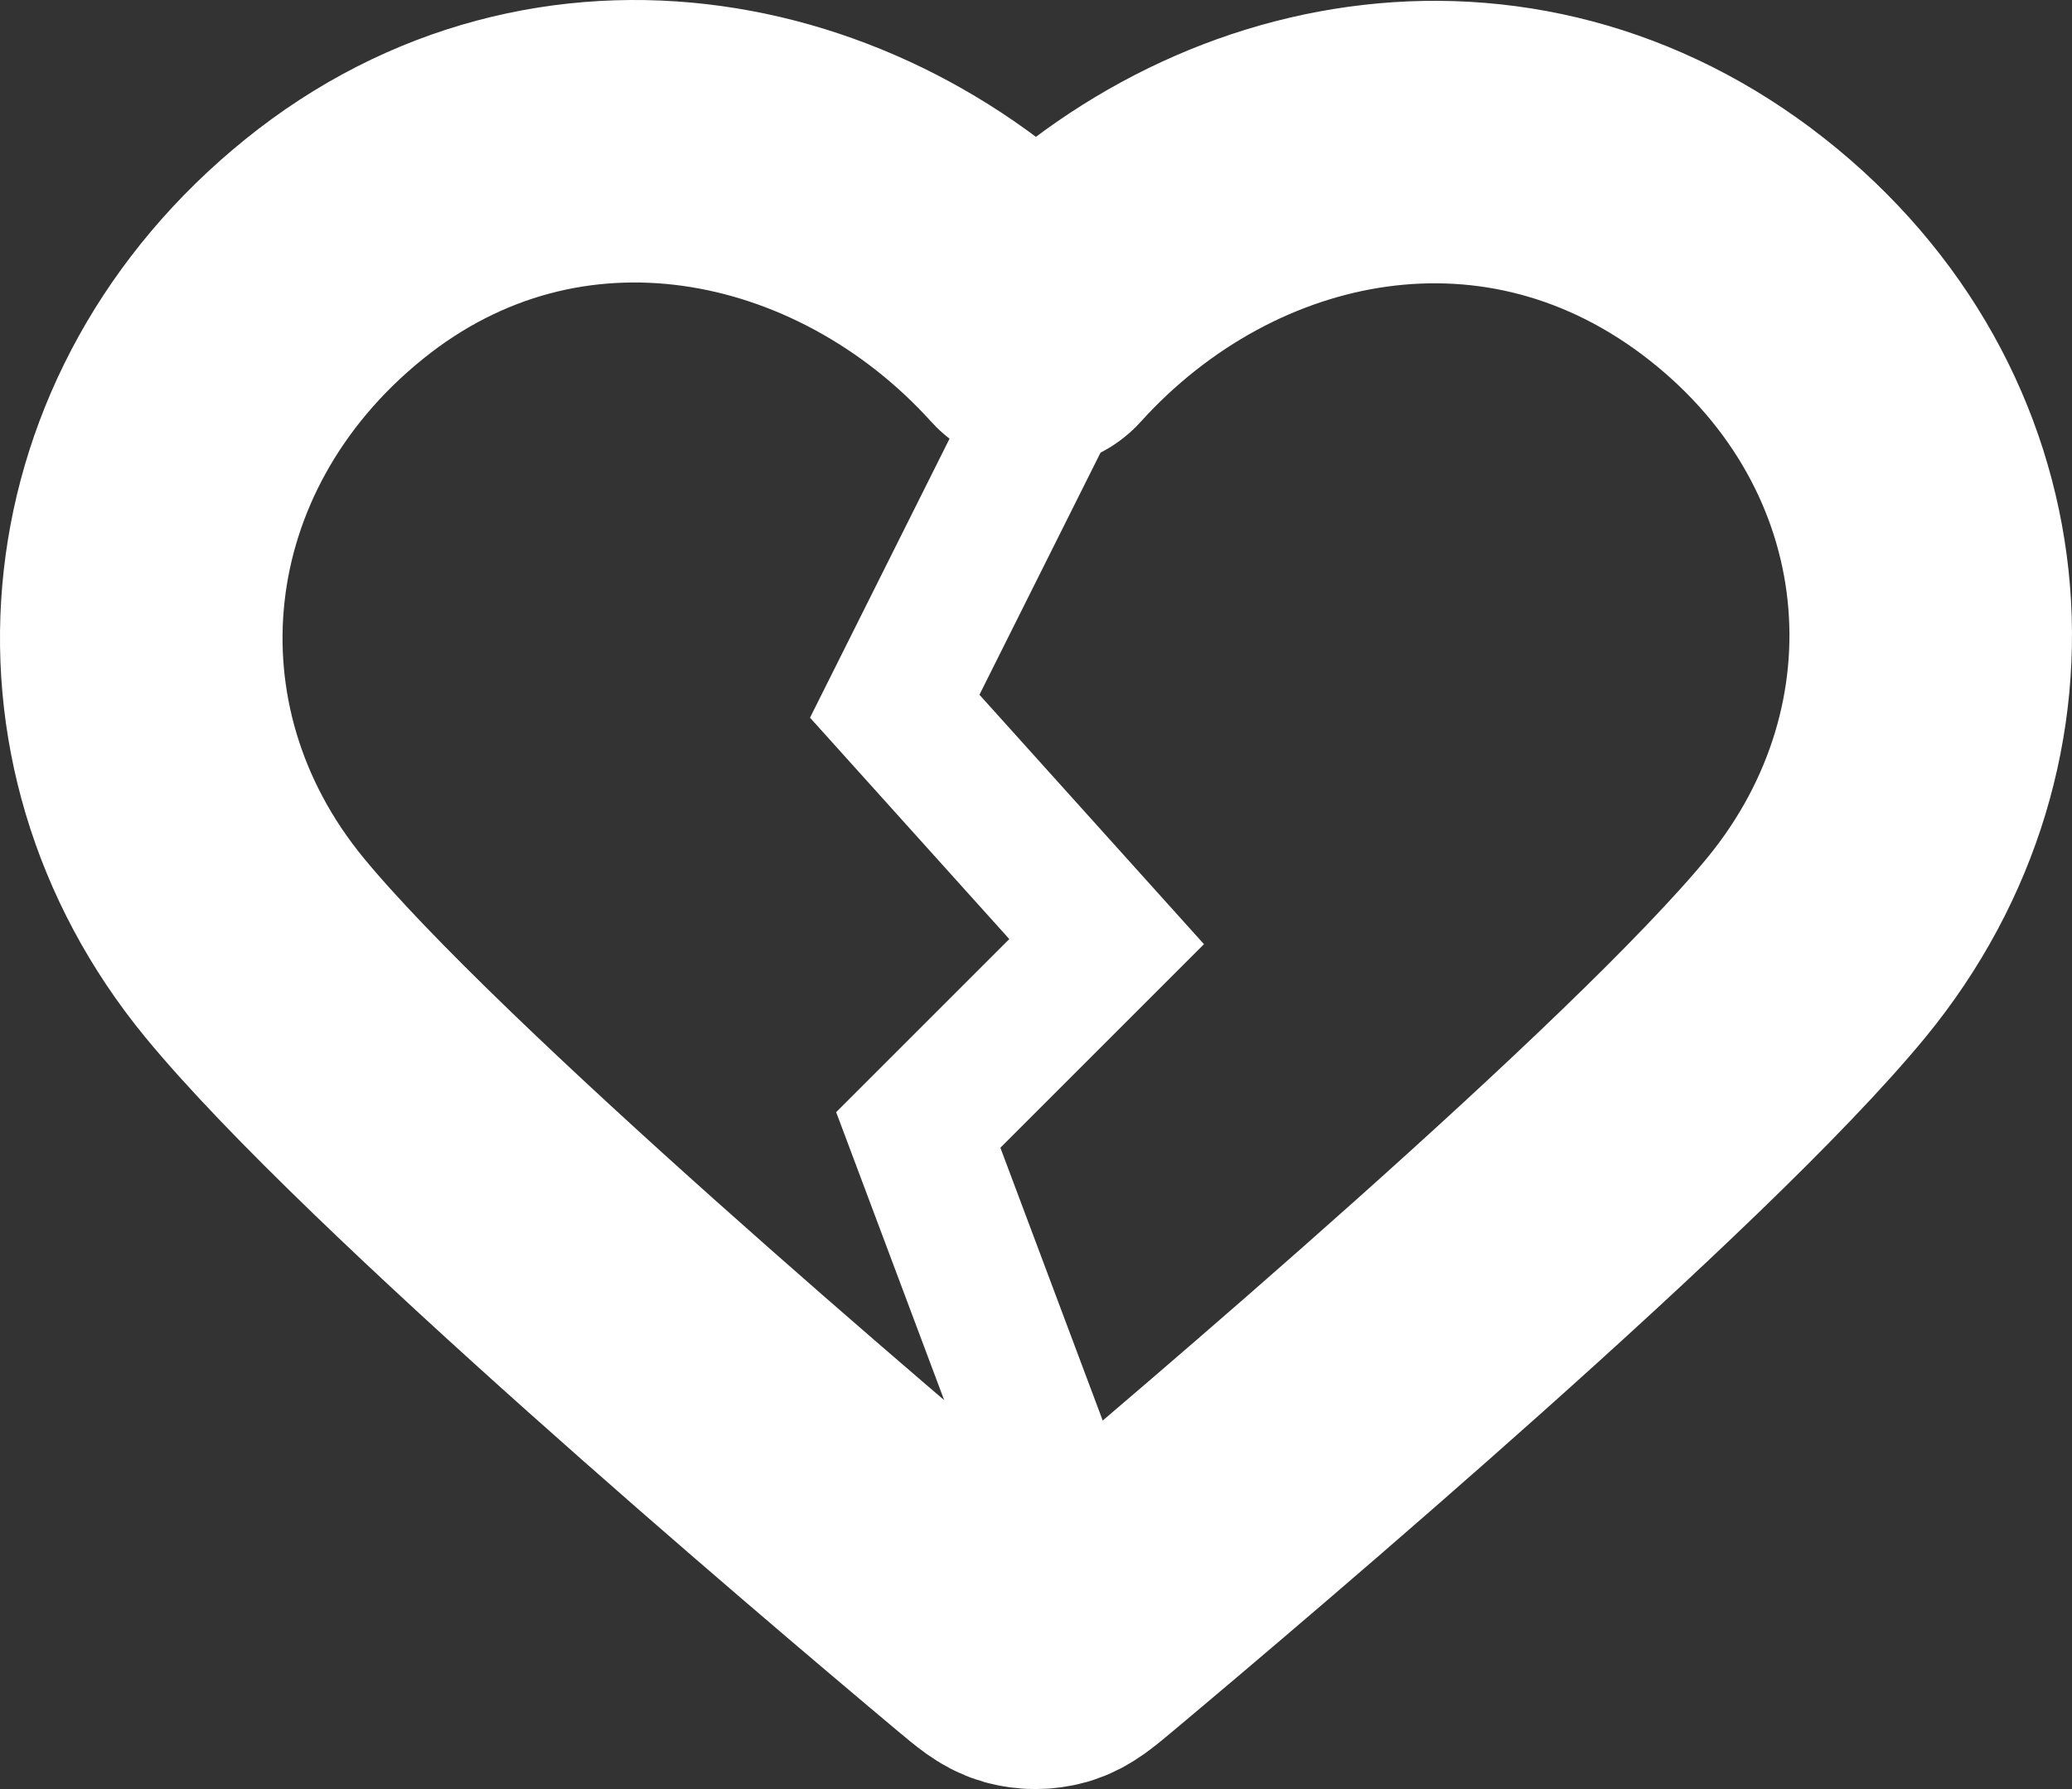 <svg width="44" height="38" viewBox="0 0 44 38" fill="none" xmlns="http://www.w3.org/2000/svg">
<rect x="0" y="0" width="44" height="38" fill="#333333" stroke="none"/>
<path fill-rule="evenodd" clip-rule="evenodd" d="M22 6.945C18.201 2.743 11.854 1.444 7.094 5.292C2.334 9.14 1.664 15.574 5.402 20.125C8.51 23.909 17.915 31.89 20.997 34.473C21.342 34.762 21.514 34.906 21.715 34.963C21.891 35.012 22.083 35.012 22.259 34.963C22.46 34.906 22.632 34.762 22.977 34.473C26.059 31.89 35.464 23.909 38.572 20.125C42.31 15.574 41.721 9.1 36.88 5.292C32.039 1.485 25.799 2.743 22 6.945Z" stroke="white" stroke-width="6" stroke-linecap="round" stroke-linejoin="round"/>
<path d="M22.5 8L19 15L23.5 20L19.5 24L22.5 32" stroke="white" stroke-width="3"/>
</svg>
